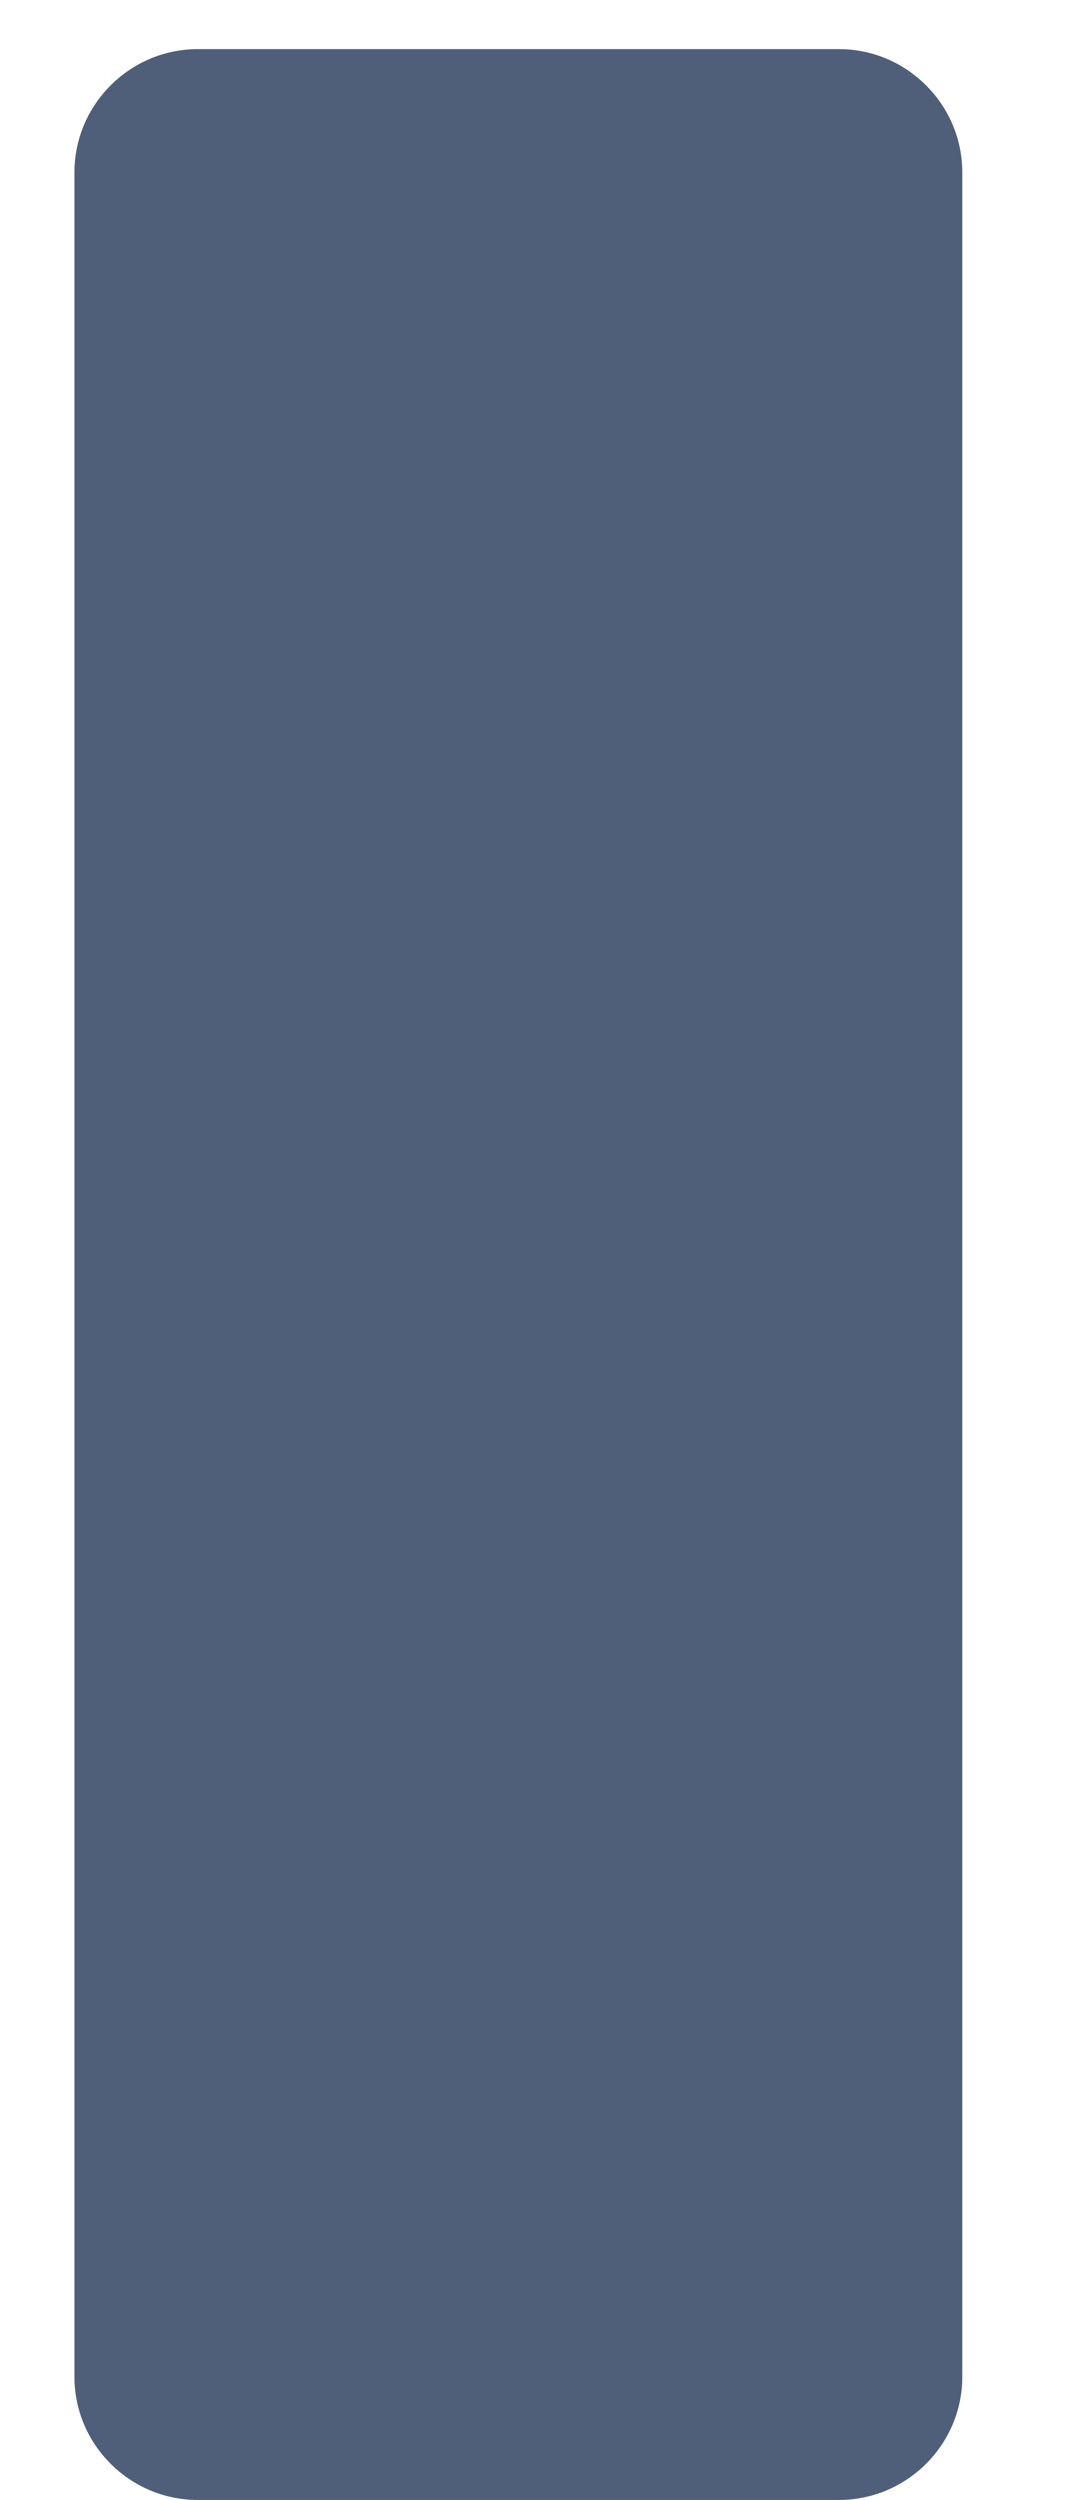 <svg width="6" height="14" viewBox="0 0 6 14" fill="none" xmlns="http://www.w3.org/2000/svg">
<path d="M4.7 0.275H1.108C0.728 0.275 0.417 0.586 0.417 0.965V13.31C0.417 13.689 0.728 13.999 1.108 13.999H4.7C5.08 13.999 5.391 13.689 5.391 13.31V0.965C5.391 0.586 5.08 0.275 4.7 0.275Z" fill="#505F79"/>
</svg>
